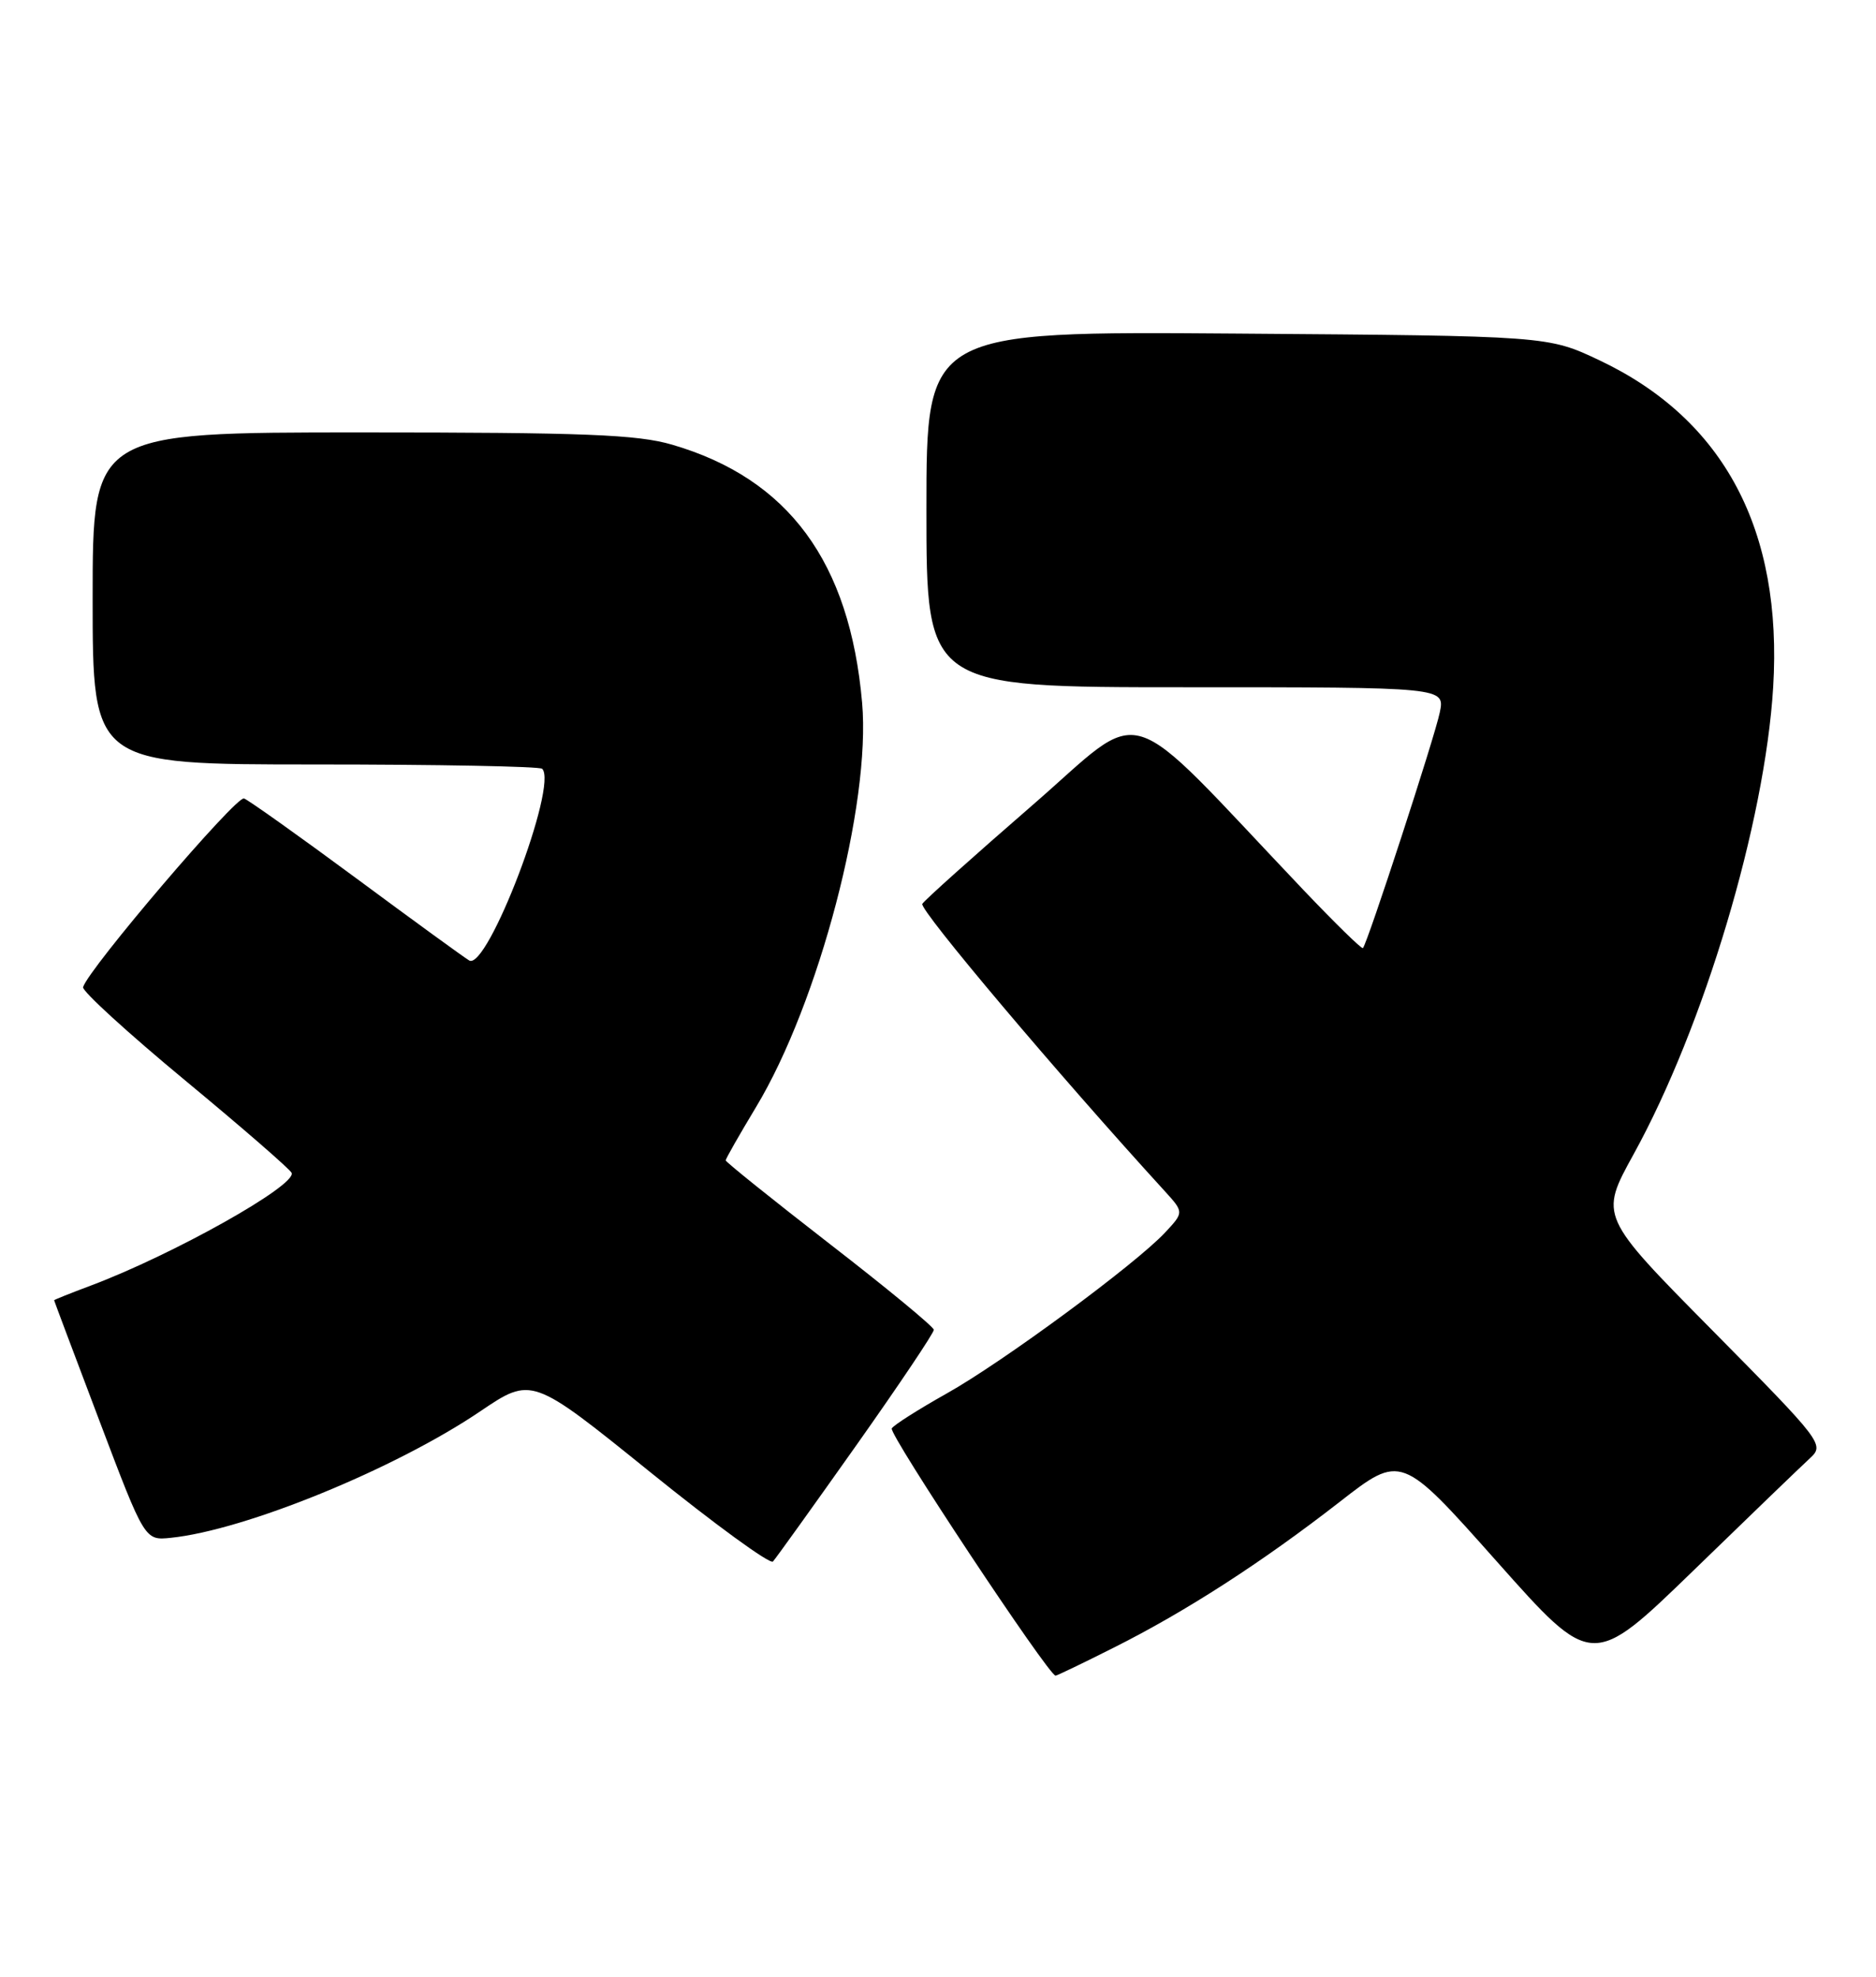 <?xml version="1.0" encoding="UTF-8" standalone="no"?>
<!DOCTYPE svg PUBLIC "-//W3C//DTD SVG 1.1//EN" "http://www.w3.org/Graphics/SVG/1.1/DTD/svg11.dtd" >
<svg xmlns="http://www.w3.org/2000/svg" xmlns:xlink="http://www.w3.org/1999/xlink" version="1.1" viewBox="0 0 243 256">
 <g >
 <path fill="currentColor"
d=" M 144.27 213.37 C 153.59 208.70 163.47 202.32 173.50 194.52 C 181.50 188.29 181.50 188.29 193.87 202.20 C 206.23 216.11 206.23 216.11 219.37 203.37 C 226.59 196.36 233.38 189.82 234.45 188.84 C 236.35 187.09 236.08 186.73 221.79 172.27 C 207.18 157.50 207.18 157.50 211.59 149.50 C 220.72 132.94 228.61 106.56 229.68 89.00 C 230.92 68.63 223.31 54.31 207.20 46.67 C 200.50 43.50 200.50 43.50 160.25 43.20 C 120.00 42.90 120.00 42.90 120.00 65.95 C 120.00 89.00 120.00 89.00 153.58 89.00 C 187.16 89.00 187.16 89.00 186.50 92.25 C 185.88 95.34 177.12 122.19 176.54 122.78 C 176.39 122.94 172.95 119.57 168.88 115.30 C 144.82 89.99 148.81 91.22 133.61 104.38 C 126.14 110.86 119.77 116.56 119.47 117.05 C 119.02 117.77 137.07 139.15 150.86 154.24 C 153.36 156.99 153.36 156.99 150.93 159.60 C 147.11 163.70 129.84 176.43 122.59 180.48 C 118.98 182.51 115.79 184.53 115.51 184.98 C 115.08 185.69 135.83 217.00 136.73 217.00 C 136.91 217.00 140.30 215.37 144.27 213.37 Z  M 110.89 187.21 C 116.45 179.35 120.98 172.60 120.96 172.21 C 120.94 171.82 114.87 166.81 107.46 161.08 C 100.06 155.34 94.00 150.48 94.00 150.27 C 94.00 150.06 95.77 146.96 97.93 143.37 C 106.06 129.89 112.83 104.10 111.67 91.00 C 110.07 72.77 102.14 61.99 87.07 57.59 C 82.57 56.27 75.68 56.00 46.82 56.00 C 12.00 56.00 12.00 56.00 12.00 77.50 C 12.00 99.00 12.00 99.00 40.83 99.00 C 56.69 99.00 69.92 99.25 70.23 99.56 C 72.32 101.65 63.12 125.79 60.77 124.38 C 60.07 123.96 53.48 119.17 46.13 113.73 C 38.77 108.29 32.24 103.65 31.61 103.40 C 30.61 103.02 11.44 125.49 10.76 127.84 C 10.62 128.34 16.57 133.78 24.00 139.93 C 31.43 146.08 37.63 151.47 37.78 151.90 C 38.37 153.54 22.38 162.50 11.75 166.49 C 9.14 167.47 7.00 168.32 7.01 168.39 C 7.01 168.45 9.65 175.47 12.88 184.00 C 18.75 199.50 18.75 199.50 22.12 199.15 C 31.74 198.17 51.17 190.23 62.19 182.78 C 68.88 178.26 68.88 178.26 84.17 190.60 C 92.57 197.39 99.75 202.62 100.12 202.22 C 100.48 201.83 105.33 195.07 110.89 187.21 Z "/>
</g>
</svg>